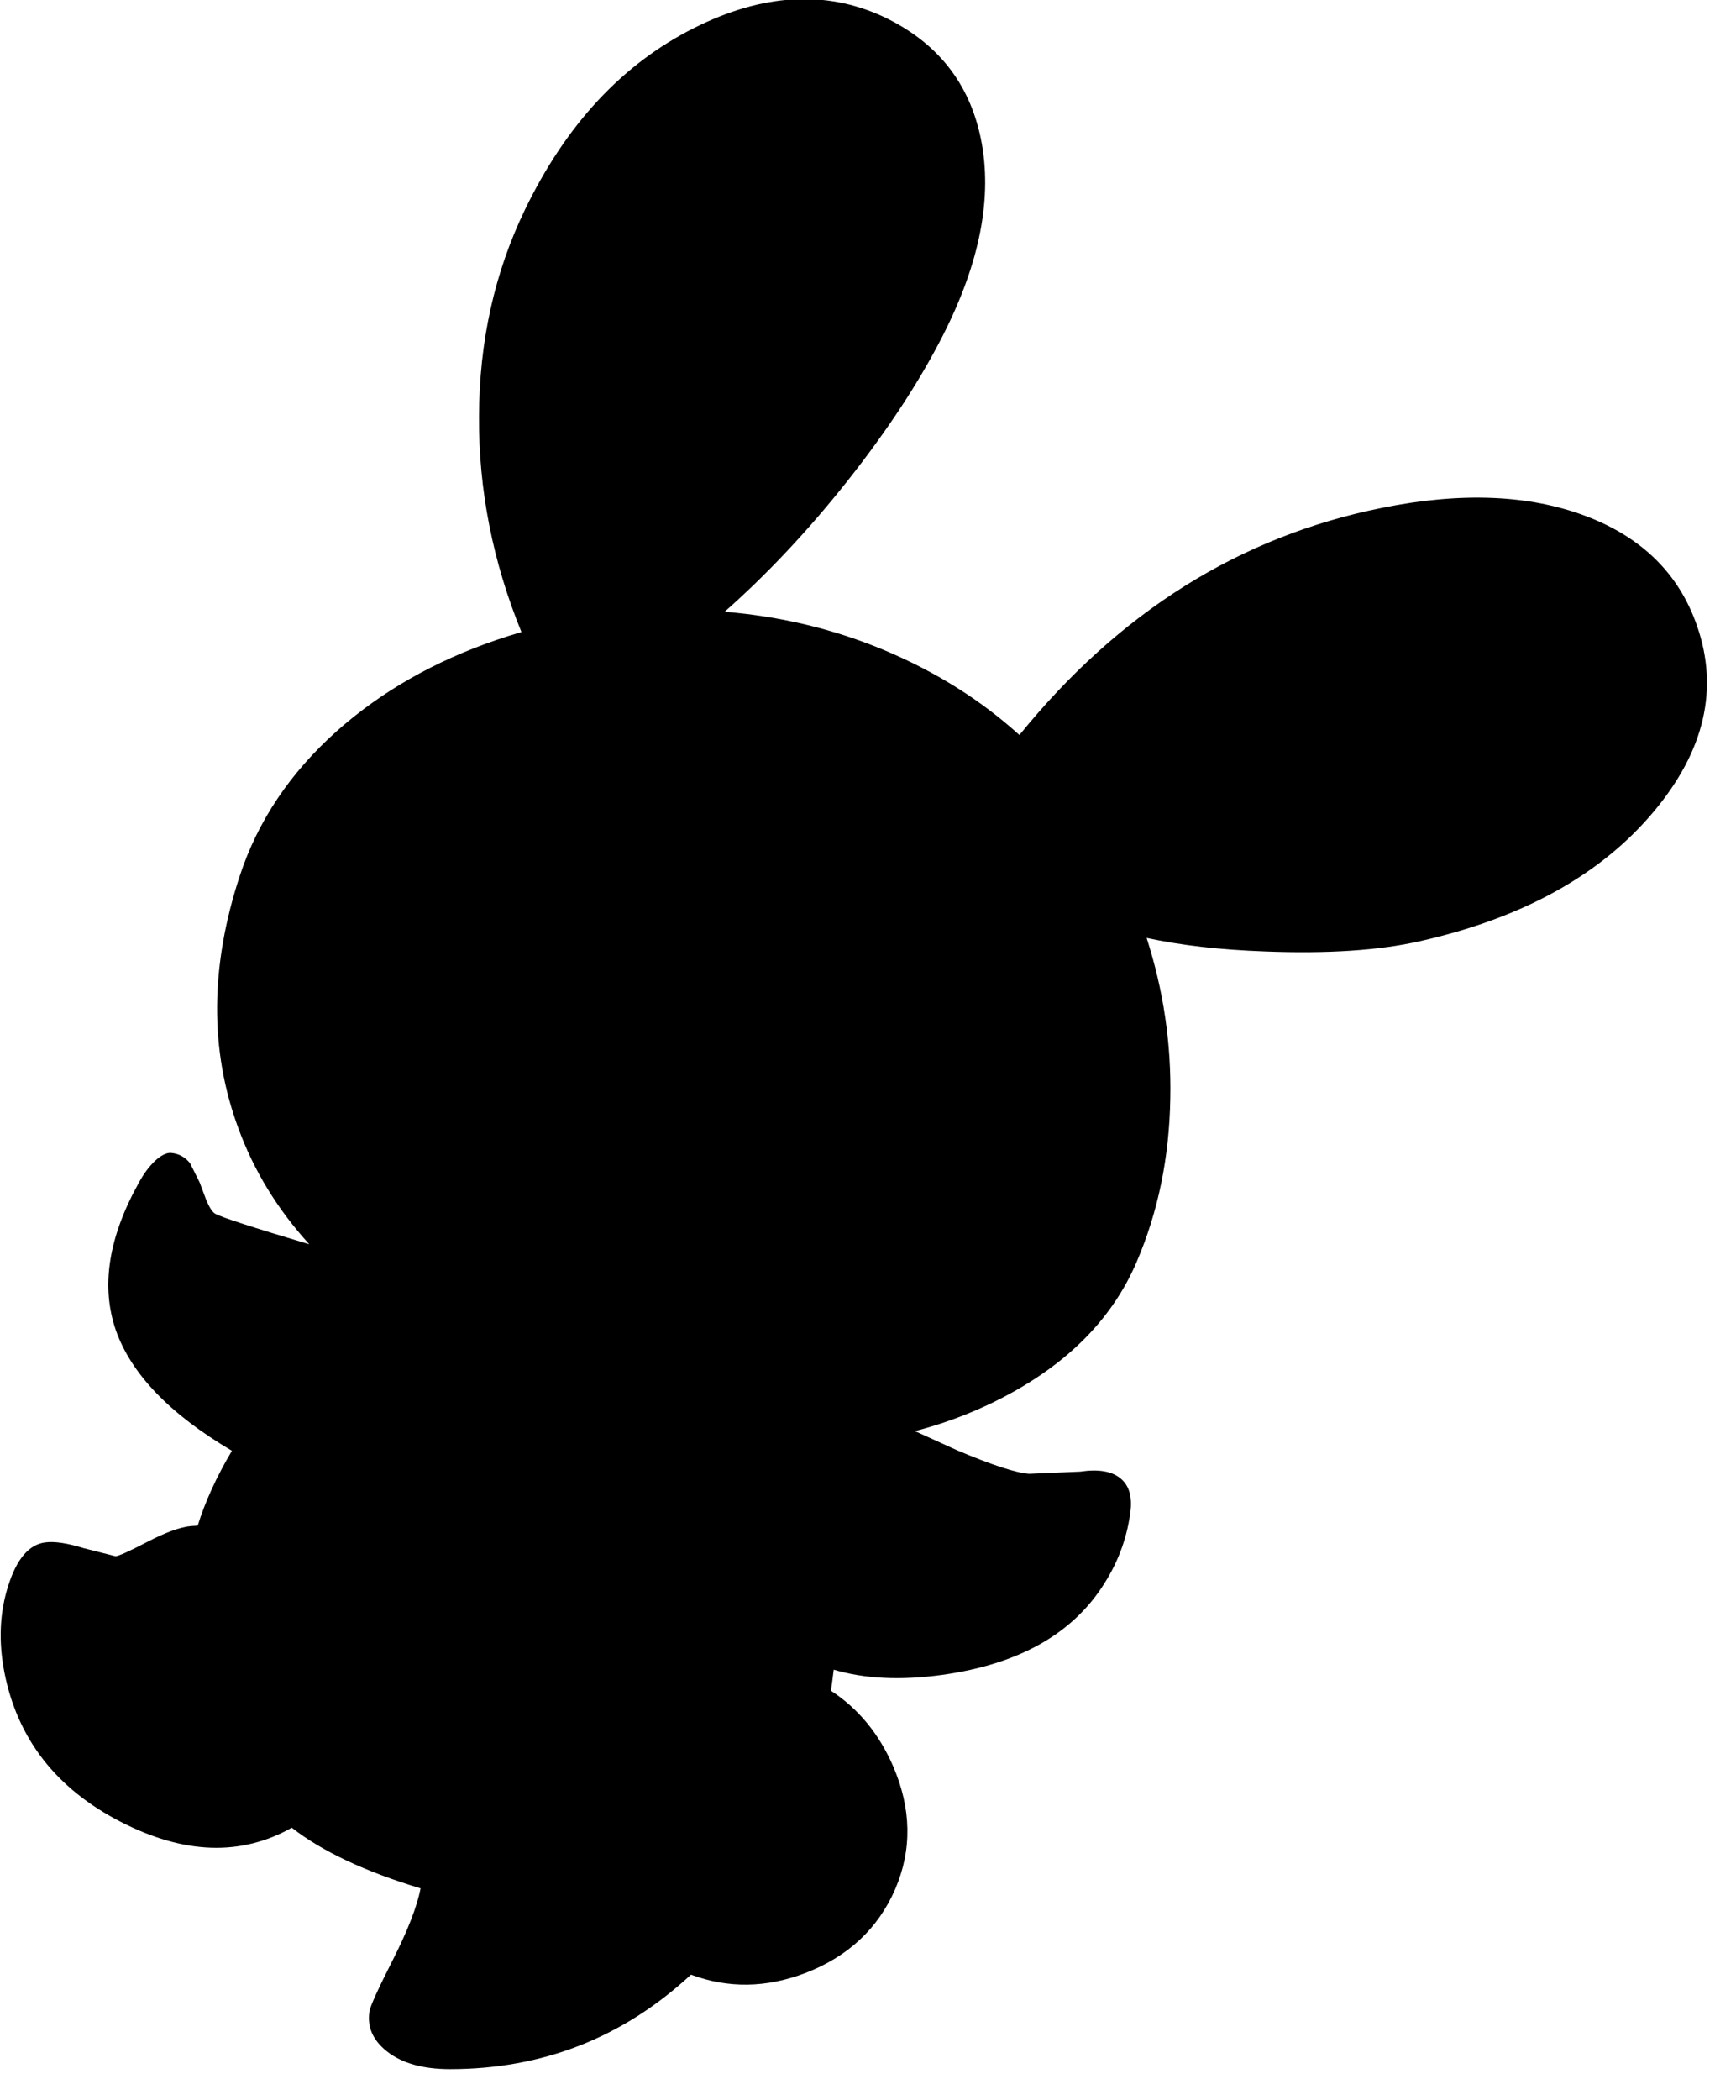 <?xml version="1.0" encoding="utf-8"?>
<!-- Generator: Adobe Illustrator 16.0.0, SVG Export Plug-In . SVG Version: 6.00 Build 0)  -->
<!DOCTYPE svg PUBLIC "-//W3C//DTD SVG 1.1//EN" "http://www.w3.org/Graphics/SVG/1.1/DTD/svg11.dtd">
<svg version="1.1" id="图层_1" xmlns="http://www.w3.org/2000/svg" xmlns:xlink="http://www.w3.org/1999/xlink" x="0px" y="0px"
	 width="239px" height="289px" viewBox="0 0 239 289" enable-background="new 0 0 239 289" xml:space="preserve">
<path d="M233.65,86.173c-2.465-7.161-7.561-12.206-15.287-15.137c-7.826-2.964-17.185-3.347-28.075-1.149
	c-19.582,3.91-36.223,14.345-49.942,31.266c-5.241-4.754-11.397-8.642-18.498-11.633c-6.959-2.927-14.326-4.691-22.086-5.329
	c5.782-5.108,11.381-11.05,16.79-17.851c5.595-7.061,10.024-13.805,13.288-20.232c5.096-10.025,6.828-19.034,5.196-27.027
	c-1.599-7.76-6.112-13.372-13.538-16.835c-7.927-3.63-16.569-3.097-25.928,1.599c-9.891,4.962-17.668,13.322-23.33,25.079
	c-4.163,8.625-6.261,18.084-6.294,28.375c-0.064,10.126,1.897,20.02,5.842,29.684c-1.154,0.337-2.303,0.697-3.444,1.089
	c-8.56,2.931-15.903,7.127-22.031,12.589c-6.395,5.729-10.824,12.339-13.288,19.833c-4.097,12.422-4.18,23.979-0.25,34.67
	c2.136,5.892,5.411,11.245,9.801,16.071c-7.976-2.375-12.315-3.787-12.998-4.231c-0.366-0.233-0.766-0.866-1.199-1.898l-0.899-2.397
	l-1.299-2.598c-0.666-0.867-1.549-1.35-2.648-1.449c-0.633-0.033-1.365,0.333-2.198,1.099c-0.833,0.8-1.582,1.815-2.248,3.048
	c-4.163,7.493-5.212,14.237-3.147,20.232c2.103,6.027,7.435,11.565,15.989,16.617c-2.105,3.539-3.676,6.973-4.712,10.301
	c-0.29,0.012-0.597,0.029-0.936,0.059c-1.465,0.133-3.48,0.865-6.044,2.198c-2.498,1.299-3.947,1.948-4.346,1.948l-4.346-1.1
	c-2.265-0.699-4.03-0.965-5.295-0.799c-2.231,0.267-3.93,2.231-5.096,5.895c-1.199,3.697-1.382,7.693-0.55,11.99
	c1.799,9.158,7.144,16.02,16.036,20.582c8.693,4.463,16.536,4.729,23.53,0.799c4.196,3.264,10.108,6.045,17.735,8.344
	c-0.5,2.53-1.782,5.828-3.847,9.891c-2.032,3.996-3.098,6.345-3.197,7.044c-0.333,2.132,0.466,3.964,2.398,5.495
	c2.065,1.633,4.962,2.448,8.692,2.448c12.763,0,23.82-4.336,33.175-13.002c5.103,1.9,10.363,1.839,15.783-0.237
	c5.862-2.264,9.974-6.111,12.339-11.539c2.332-5.43,2.231-11.074-0.3-16.936c-1.96-4.487-4.819-7.934-8.556-10.364
	c0.142-0.952,0.27-1.916,0.385-2.891c4.25,1.254,9.217,1.499,14.915,0.716c10.591-1.466,18.052-5.679,22.381-12.639
	c1.998-3.164,3.197-6.562,3.597-10.191c0.166-1.932-0.316-3.348-1.449-4.246c-1.198-0.967-3.03-1.266-5.494-0.9l-7.045,0.301
	c-1.831-0.134-5.145-1.217-9.941-3.248l-5.776-2.625c3.633-0.946,7.125-2.217,10.473-3.819c9.825-4.729,16.503-11.206,20.032-19.433
	c2.965-6.895,4.514-14.404,4.646-22.531c0.152-7.547-0.943-14.909-3.258-22.092c4.686,1.015,10.106,1.641,16.297,1.86
	c8.592,0.333,15.686-0.133,21.281-1.399c14.221-3.197,24.979-9.159,32.271-17.885C234.666,103.324,236.648,94.832,233.65,86.173z"/>
</svg>
